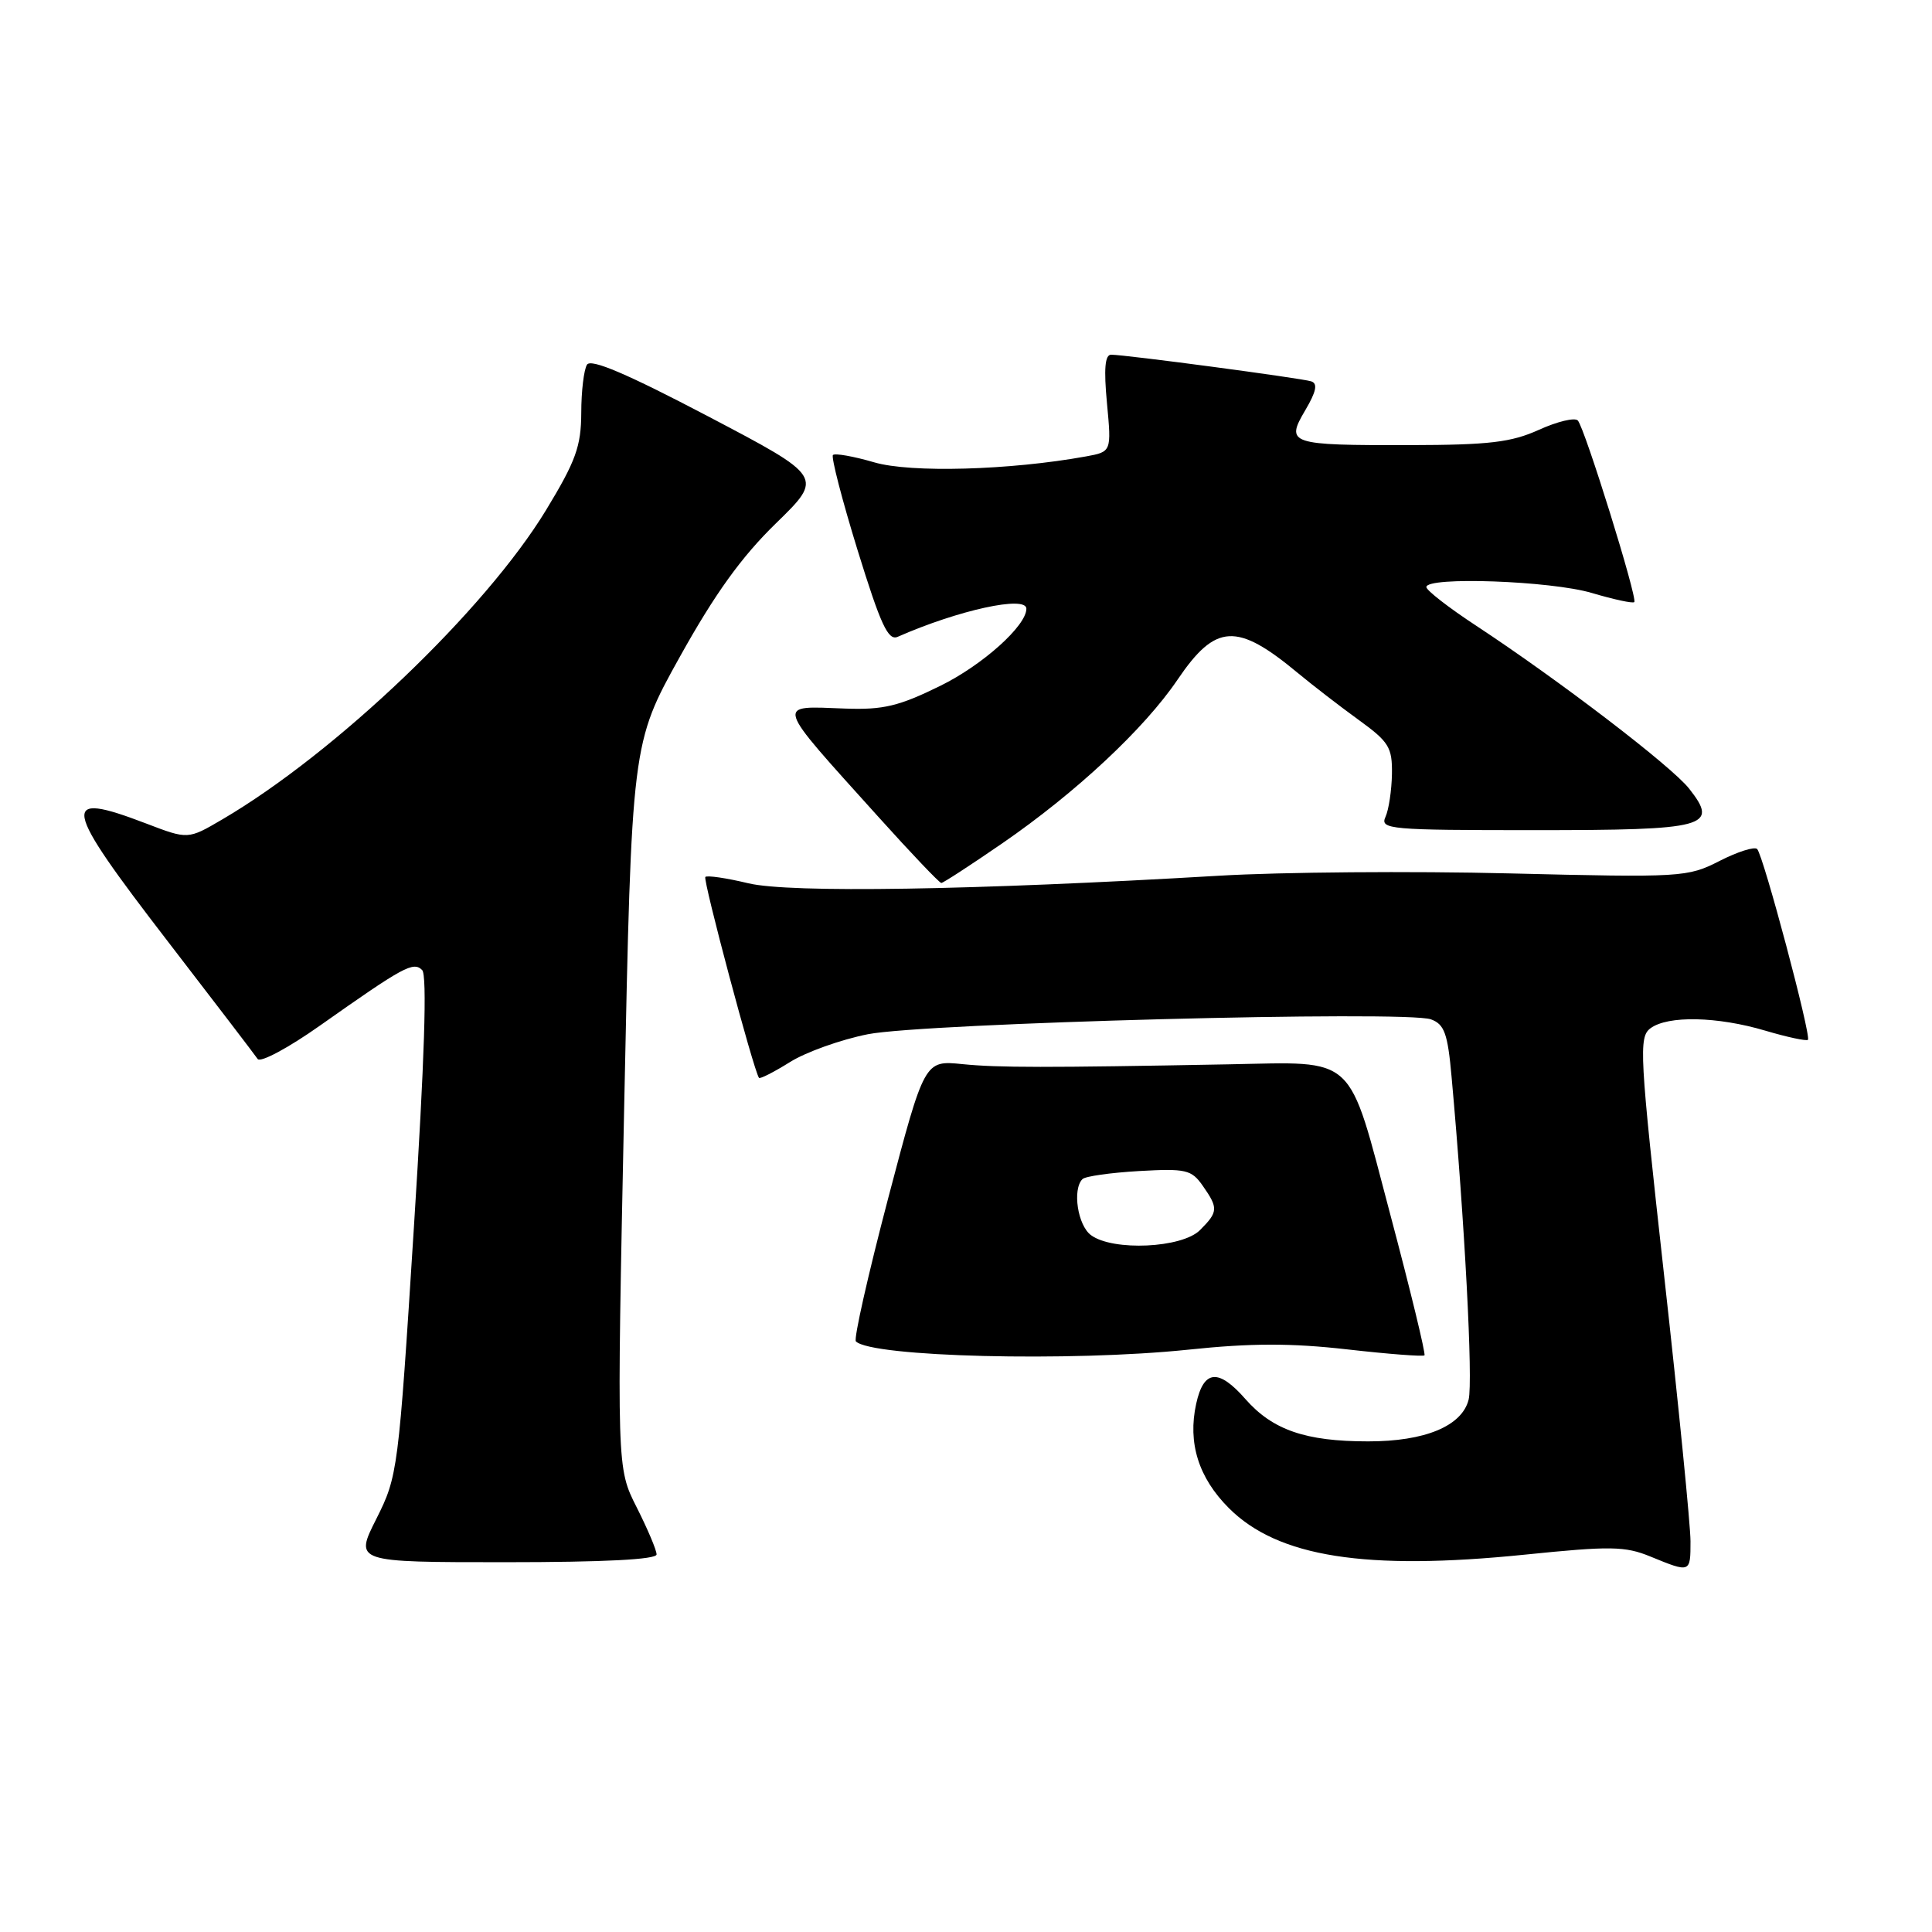 <?xml version="1.0" encoding="UTF-8" standalone="no"?>
<!DOCTYPE svg PUBLIC "-//W3C//DTD SVG 1.1//EN" "http://www.w3.org/Graphics/SVG/1.1/DTD/svg11.dtd" >
<svg xmlns="http://www.w3.org/2000/svg" xmlns:xlink="http://www.w3.org/1999/xlink" version="1.1" viewBox="0 0 256 256">
 <g >
 <path fill="currentColor"
d=" M 224.00 204.22 C 224.00 202.14 222.43 186.28 220.50 168.97 C 217.24 139.62 217.12 137.42 218.70 136.25 C 221.00 134.54 227.56 134.68 233.92 136.57 C 236.82 137.43 239.36 137.97 239.56 137.78 C 240.03 137.30 233.65 113.32 232.83 112.50 C 232.48 112.15 230.24 112.86 227.85 114.08 C 223.61 116.24 222.88 116.29 200.00 115.73 C 187.07 115.41 169.75 115.55 161.50 116.04 C 128.94 117.96 104.64 118.35 99.16 117.04 C 96.26 116.34 93.70 115.97 93.46 116.20 C 93.11 116.56 99.86 141.86 100.57 142.82 C 100.70 143.00 102.54 142.06 104.66 140.74 C 106.77 139.41 111.42 137.75 115.00 137.04 C 122.50 135.56 186.34 133.87 189.61 135.07 C 191.39 135.72 191.83 136.94 192.34 142.67 C 194.07 161.71 195.20 183.08 194.60 185.46 C 193.72 188.96 188.81 191.00 181.28 190.99 C 172.99 190.99 168.63 189.48 165.03 185.39 C 161.45 181.30 159.49 181.49 158.50 186.01 C 157.36 191.19 158.81 195.81 162.83 199.83 C 169.32 206.32 180.93 208.15 202.04 206.00 C 213.39 204.84 215.33 204.87 218.69 206.25 C 224.01 208.43 224.00 208.43 224.00 204.22 Z  M 87.00 205.97 C 87.00 205.40 85.81 202.59 84.36 199.72 C 81.72 194.51 81.72 194.51 82.71 146.50 C 83.70 98.50 83.70 98.50 90.10 87.00 C 94.73 78.68 98.24 73.80 102.81 69.35 C 109.12 63.20 109.12 63.20 93.83 55.17 C 83.12 49.55 78.31 47.49 77.78 48.32 C 77.37 48.97 77.02 51.85 77.02 54.71 C 77.00 59.14 76.30 61.09 72.36 67.58 C 64.32 80.82 44.48 99.78 29.43 108.59 C 24.91 111.24 24.91 111.24 19.37 109.12 C 7.86 104.72 8.18 106.49 22.25 124.76 C 28.44 132.80 33.79 139.80 34.14 140.32 C 34.50 140.84 38.22 138.85 42.42 135.88 C 53.52 128.05 54.77 127.37 55.94 128.54 C 56.61 129.21 56.26 140.37 54.85 162.52 C 52.79 194.97 52.71 195.59 49.87 201.25 C 46.97 207.00 46.97 207.00 66.99 207.00 C 80.09 207.00 87.00 206.64 87.00 205.97 Z  M 157.44 178.84 C 165.80 177.96 171.09 177.96 178.51 178.80 C 183.95 179.42 188.56 179.77 188.75 179.59 C 188.93 179.40 186.90 171.01 184.22 160.93 C 178.52 139.42 179.92 140.71 162.75 141.03 C 138.59 141.48 132.27 141.48 127.50 141.00 C 122.50 140.50 122.50 140.50 117.67 158.84 C 115.02 168.93 113.10 177.43 113.41 177.74 C 115.47 179.81 141.84 180.46 157.44 178.84 Z  M 132.80 111.75 C 142.56 105.03 151.63 96.56 156.03 90.06 C 161.09 82.60 163.88 82.45 172.00 89.20 C 173.93 90.80 177.53 93.58 180.00 95.37 C 184.05 98.30 184.49 99.02 184.44 102.56 C 184.40 104.73 184.02 107.29 183.58 108.25 C 182.84 109.89 184.13 110.00 203.27 110.00 C 226.22 110.00 227.81 109.57 223.82 104.50 C 221.50 101.54 206.56 90.12 195.60 82.91 C 191.97 80.53 189.00 78.22 189.00 77.79 C 189.00 76.37 205.49 76.96 210.92 78.57 C 213.82 79.43 216.36 79.98 216.55 79.78 C 217.02 79.32 209.99 56.72 209.07 55.72 C 208.67 55.29 206.35 55.85 203.92 56.95 C 200.25 58.61 197.35 58.96 186.83 58.98 C 170.80 59.01 170.31 58.84 172.96 54.35 C 174.42 51.87 174.63 50.82 173.74 50.53 C 172.39 50.10 149.11 47.00 147.23 47.00 C 146.41 47.00 146.25 48.88 146.68 53.43 C 147.28 59.86 147.28 59.86 143.89 60.48 C 133.81 62.31 120.66 62.68 115.83 61.26 C 113.09 60.46 110.64 60.03 110.37 60.29 C 110.11 60.56 111.58 66.24 113.64 72.92 C 116.69 82.78 117.68 84.94 118.95 84.38 C 126.99 80.84 136.00 78.87 136.00 80.66 C 136.00 82.92 130.20 88.12 124.61 90.87 C 119.12 93.57 117.05 94.07 112.02 93.89 C 102.69 93.55 102.45 92.76 116.39 108.24 C 120.73 113.06 124.48 117.00 124.73 117.00 C 124.97 117.00 128.60 114.64 132.80 111.75 Z  M 144.57 163.67 C 142.80 162.38 142.07 157.60 143.43 156.24 C 143.80 155.86 147.17 155.39 150.92 155.17 C 157.15 154.82 157.88 154.99 159.37 157.12 C 161.45 160.09 161.42 160.58 159.00 163.00 C 156.62 165.38 147.49 165.81 144.57 163.67 Z "/>
</g>
</svg>